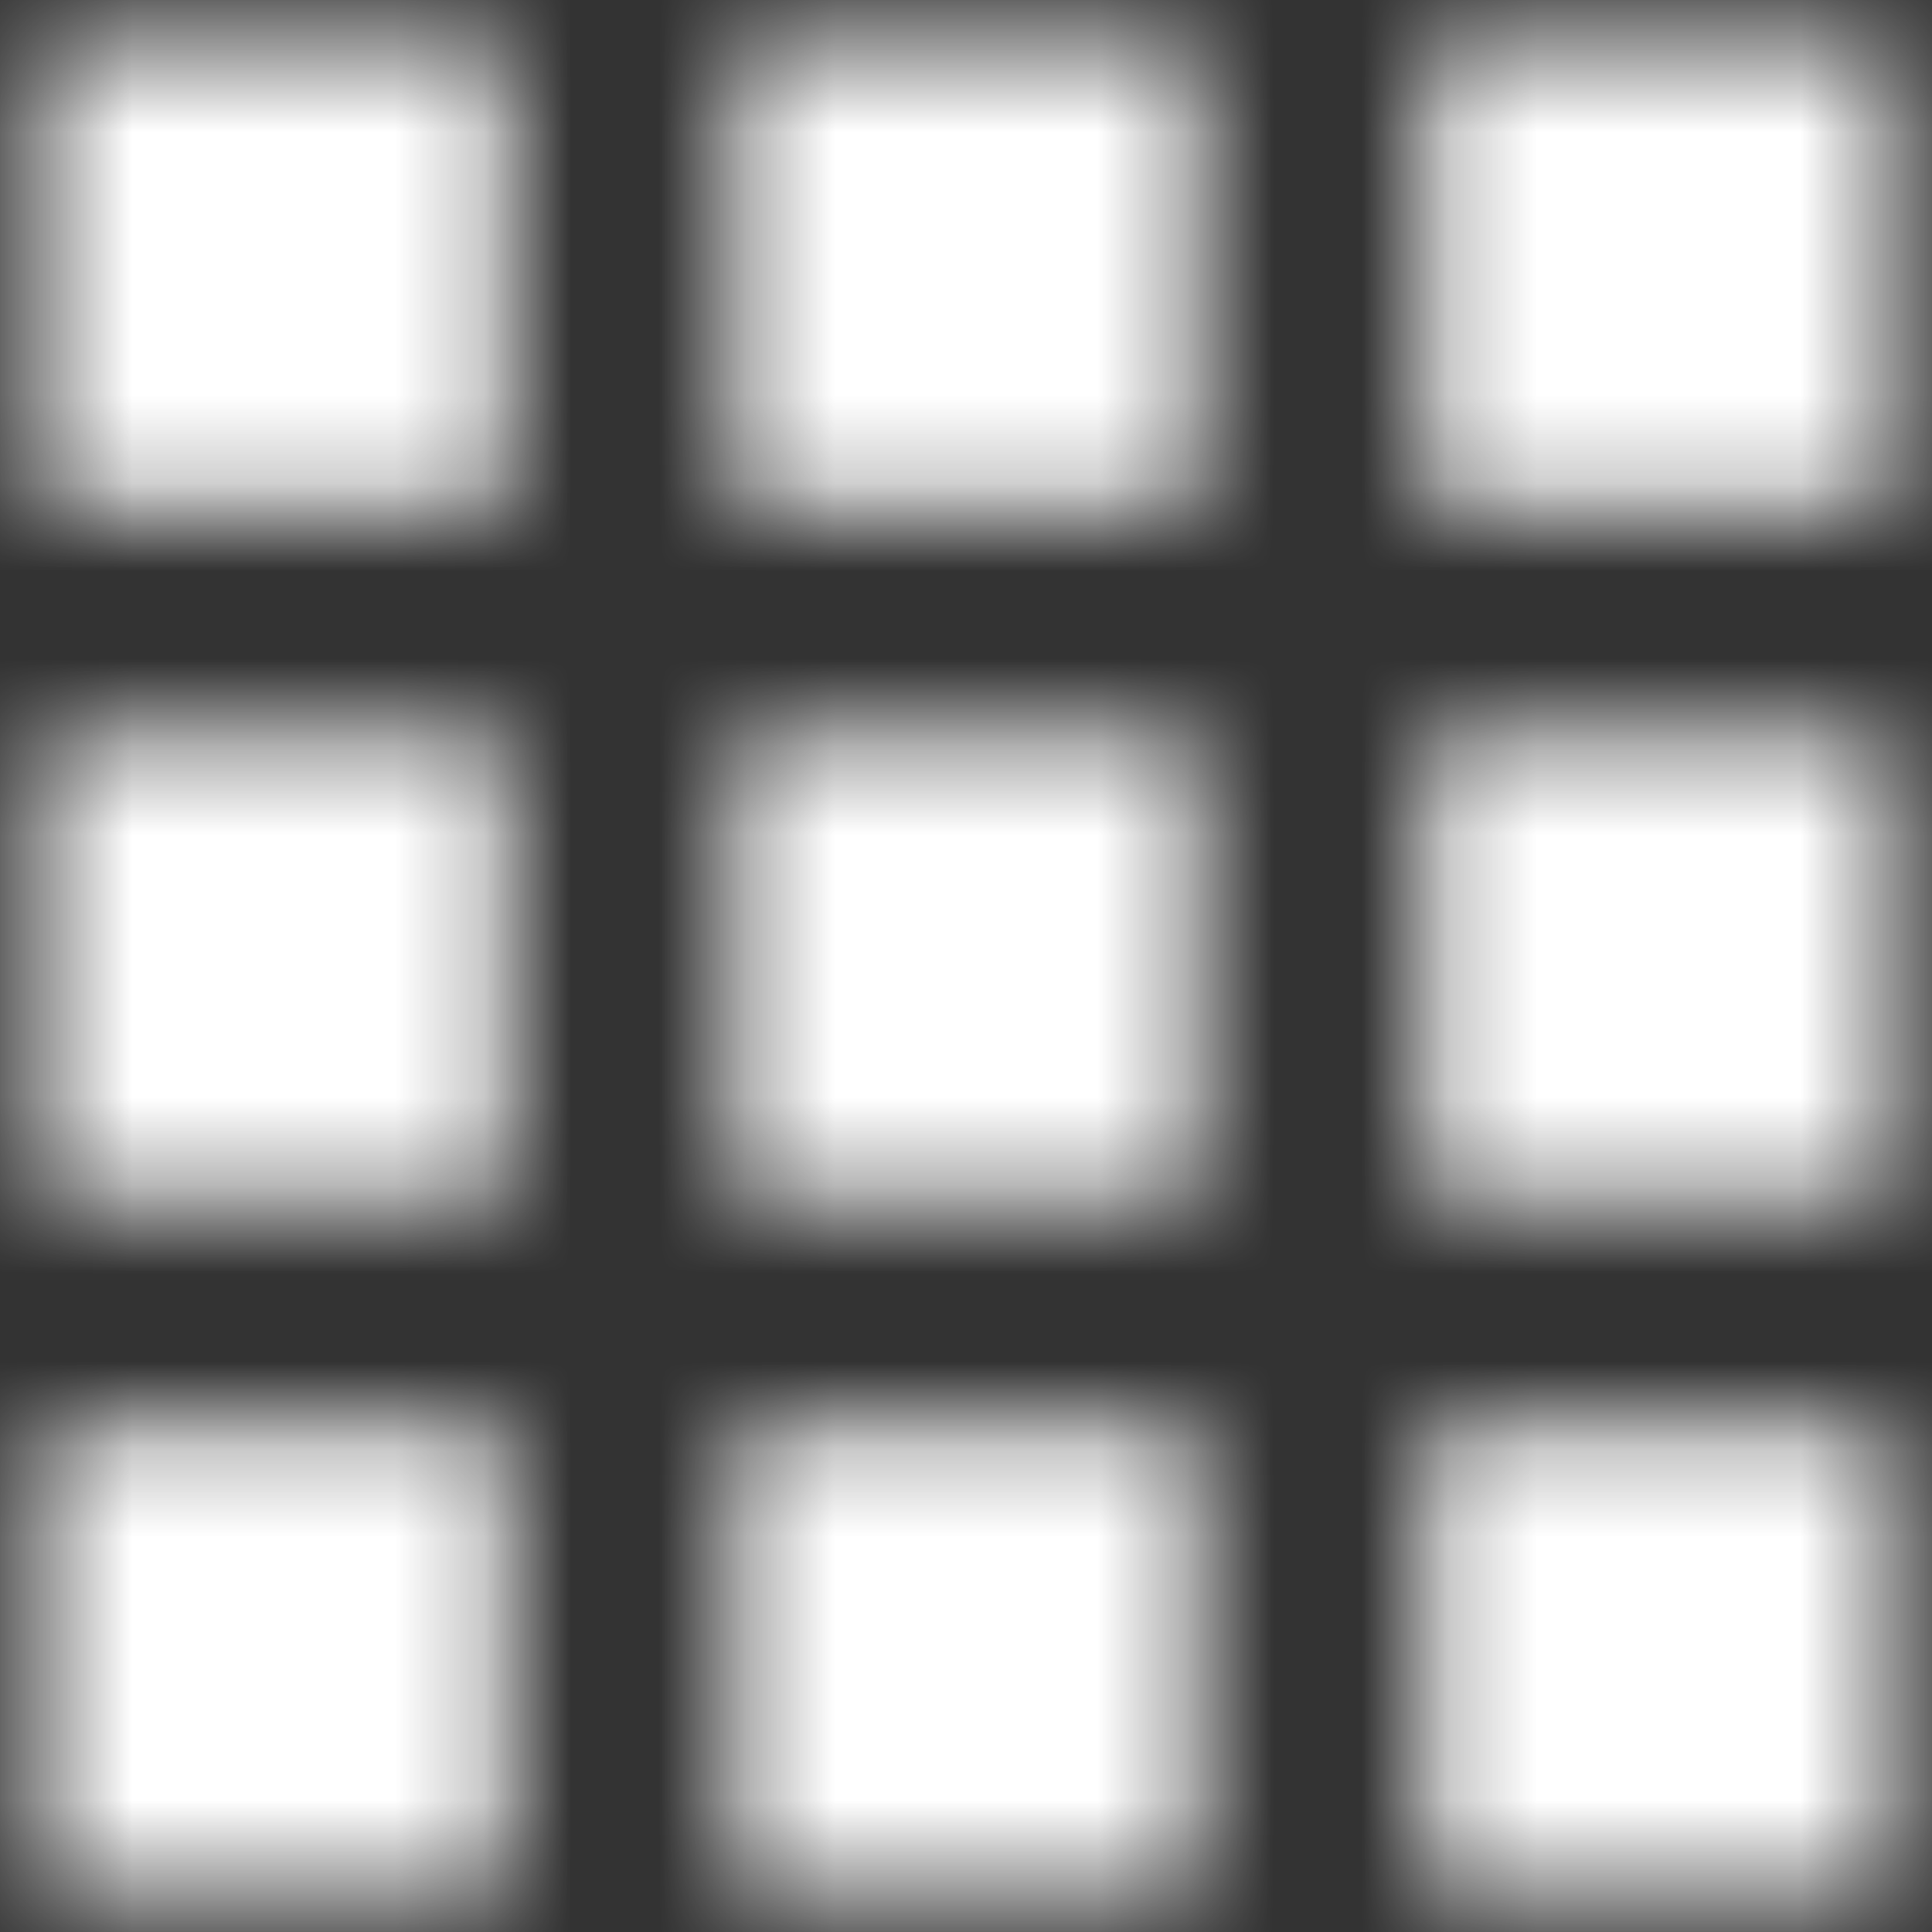 <svg width="22" height="22" viewBox="0 0 22 22" fill="none" xmlns="http://www.w3.org/2000/svg">
<rect x="0" y="0" width="22" height="22" fill="#333333" stroke="none"/>
<mask id="mask0_740_1276" style="mask-type:alpha" maskUnits="userSpaceOnUse" x="0" y="0" width="22" height="22">
<path d="M5.735 5.765V0.5H0.5V5.765H5.735ZM13.617 5.765V0.5H8.383V5.765H13.617ZM21.5 5.765V0.5H16.265V5.765H21.5V5.765ZM5.735 13.648V8.383H0.5V13.648H5.735V13.648ZM13.617 13.648V8.383H8.383V13.648H13.617ZM21.5 13.648V8.383H16.265V13.648H21.5V13.648ZM5.735 21.531V16.265H0.5V21.531H5.735V21.531ZM13.617 21.531V16.265H8.383V21.531H13.617ZM21.5 21.531V16.265H16.265V21.531H21.5V21.531Z" fill="white"/>
</mask>
<g mask="url(#mask0_740_1276)">
<path fill-rule="evenodd" clip-rule="evenodd" d="M-7 -7H29V29H-7V-7Z" fill="white"/>
</g>
</svg>
